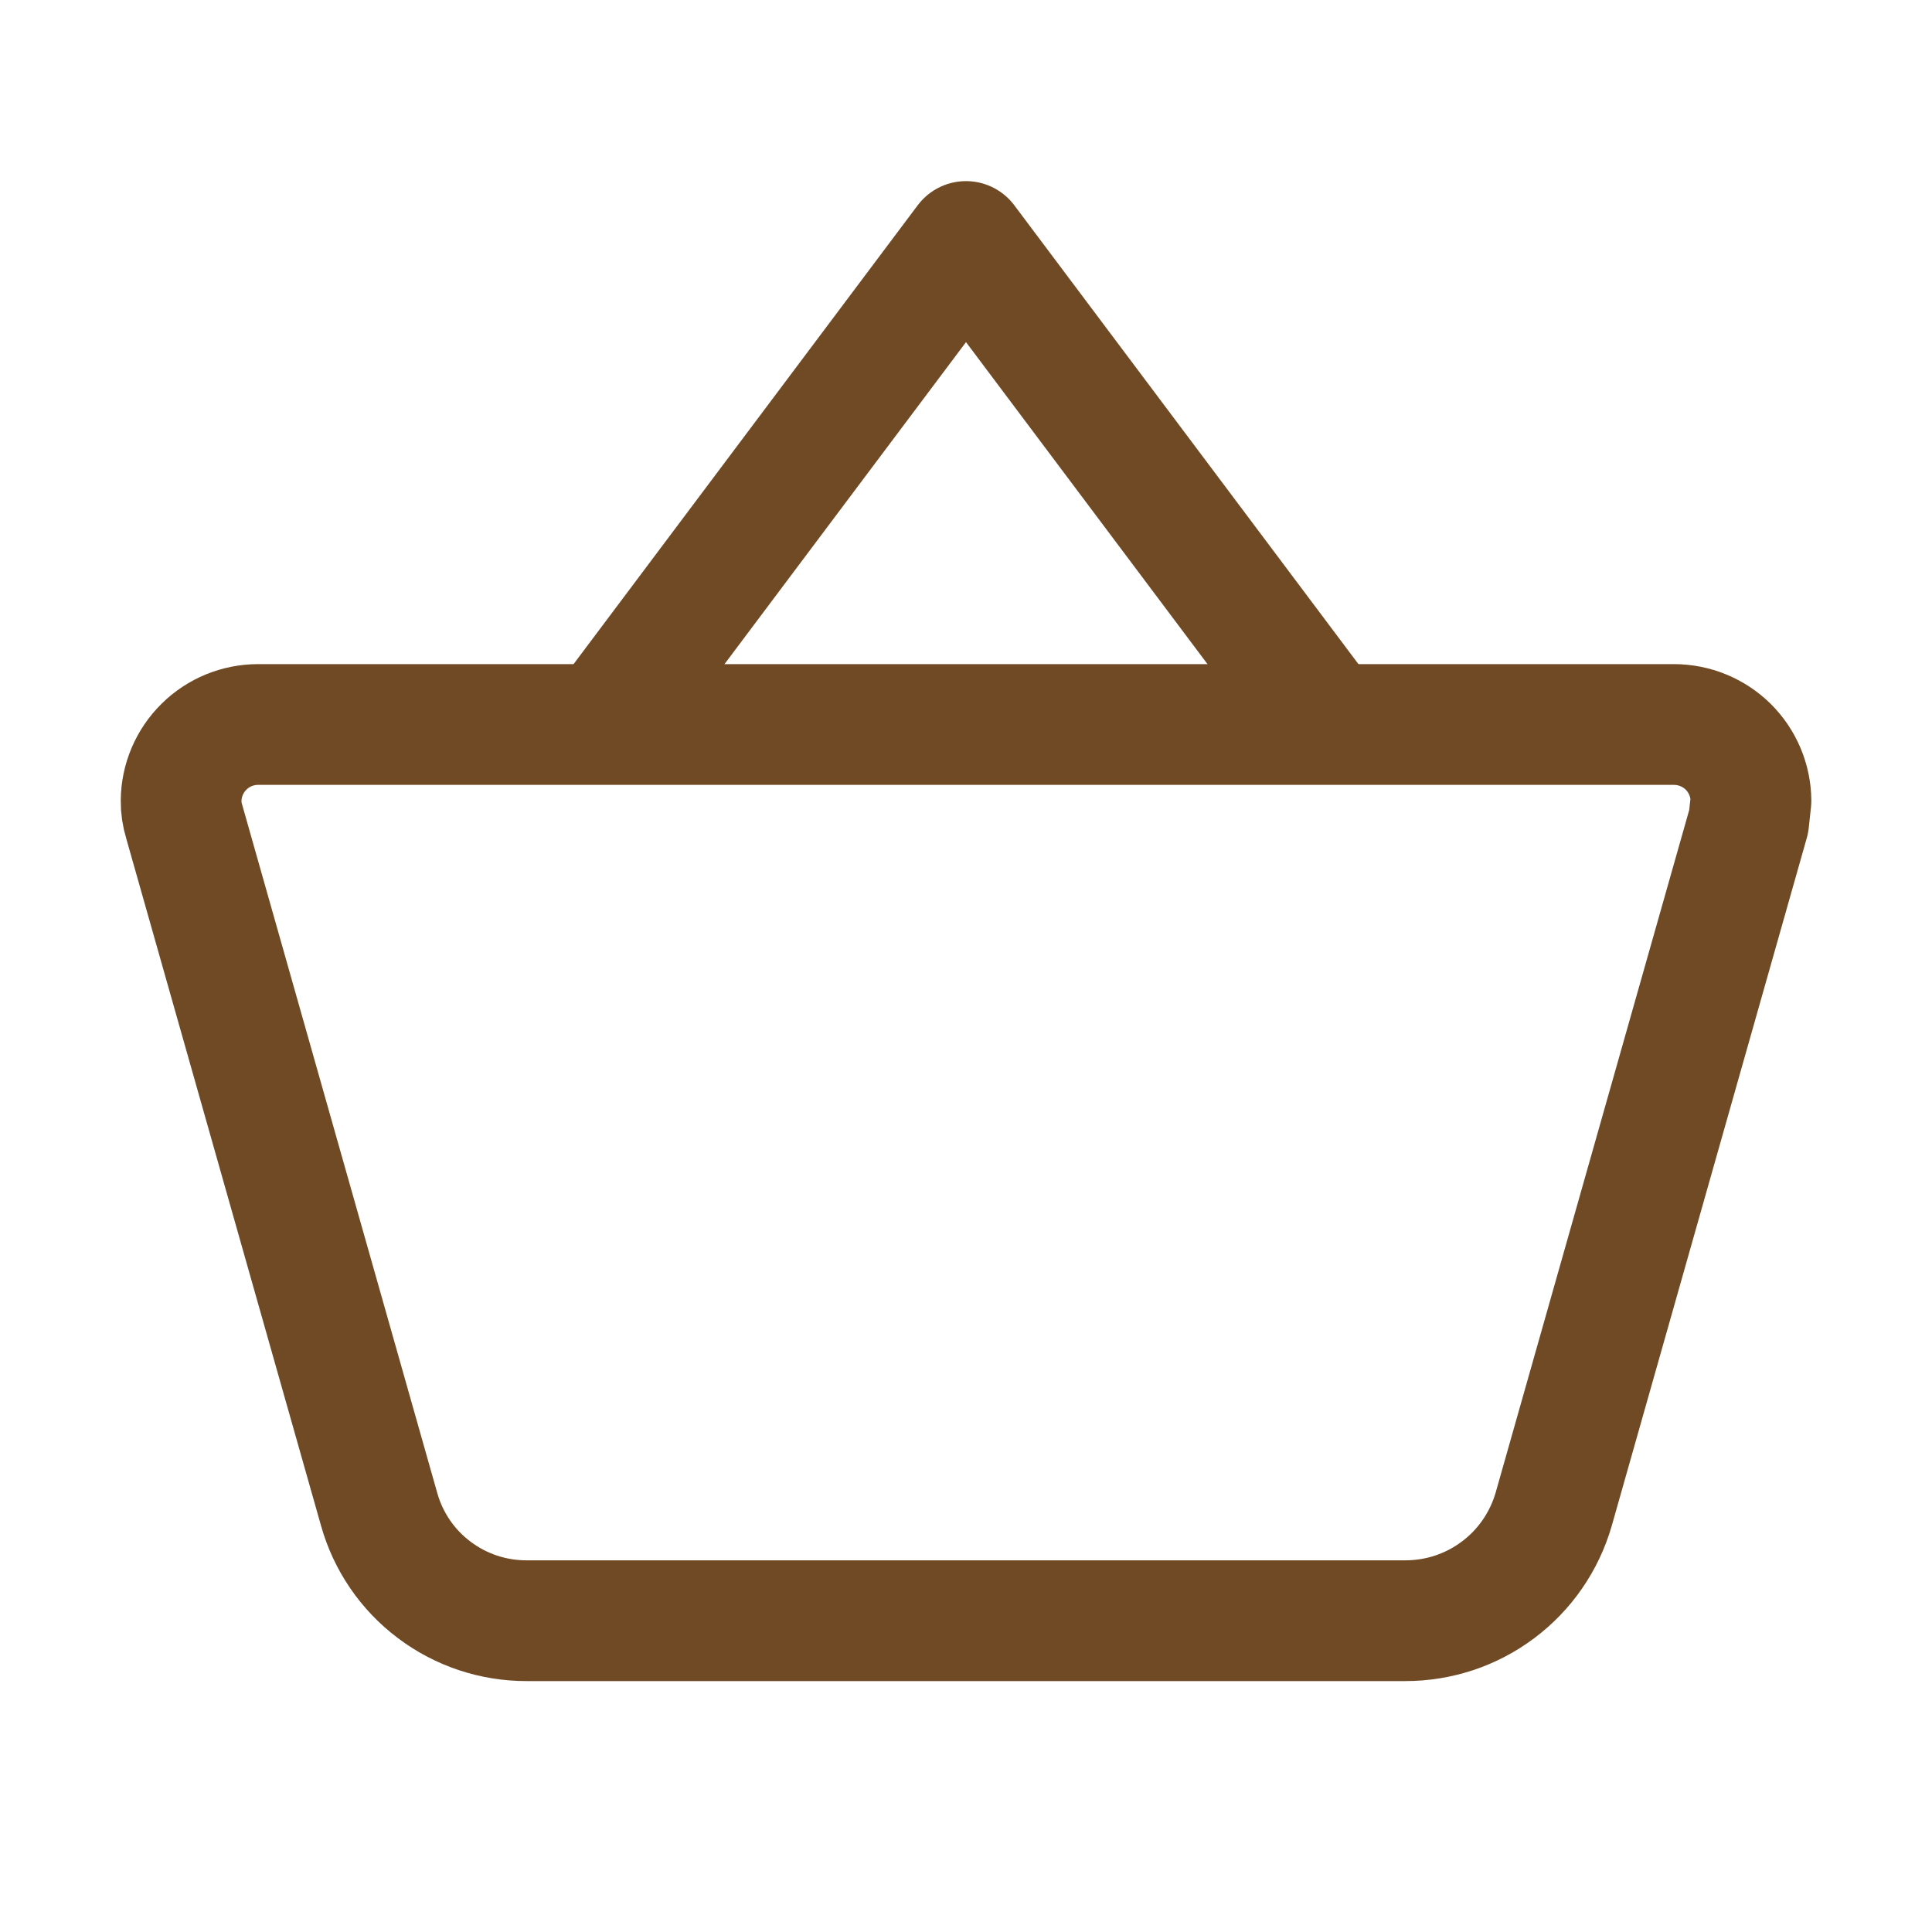 <svg width="24" height="24" viewBox="0 0 24 24" fill="none" xmlns="http://www.w3.org/2000/svg">
<path d="M2.533 9.277C2.712 9.099 2.954 9 3.206 9H20.794C21.046 9 21.288 9.099 21.468 9.276C21.647 9.454 21.749 9.695 21.751 9.947L21.723 10.205L19.3 18.75C19.184 19.15 18.942 19.501 18.609 19.75C18.276 20 17.871 20.134 17.455 20.133H6.543C6.128 20.134 5.725 20 5.394 19.75C5.062 19.501 4.822 19.149 4.71 18.75L2.288 10.205C2.262 10.121 2.249 10.034 2.25 9.947C2.252 9.695 2.354 9.454 2.533 9.277Z" stroke="#704A24" stroke-width="1.5" stroke-linejoin="round"/>
<path d="M7.5 9L12 3L16.5 9" stroke="#704A24" stroke-width="1.5" stroke-linejoin="round"/>
</svg>

